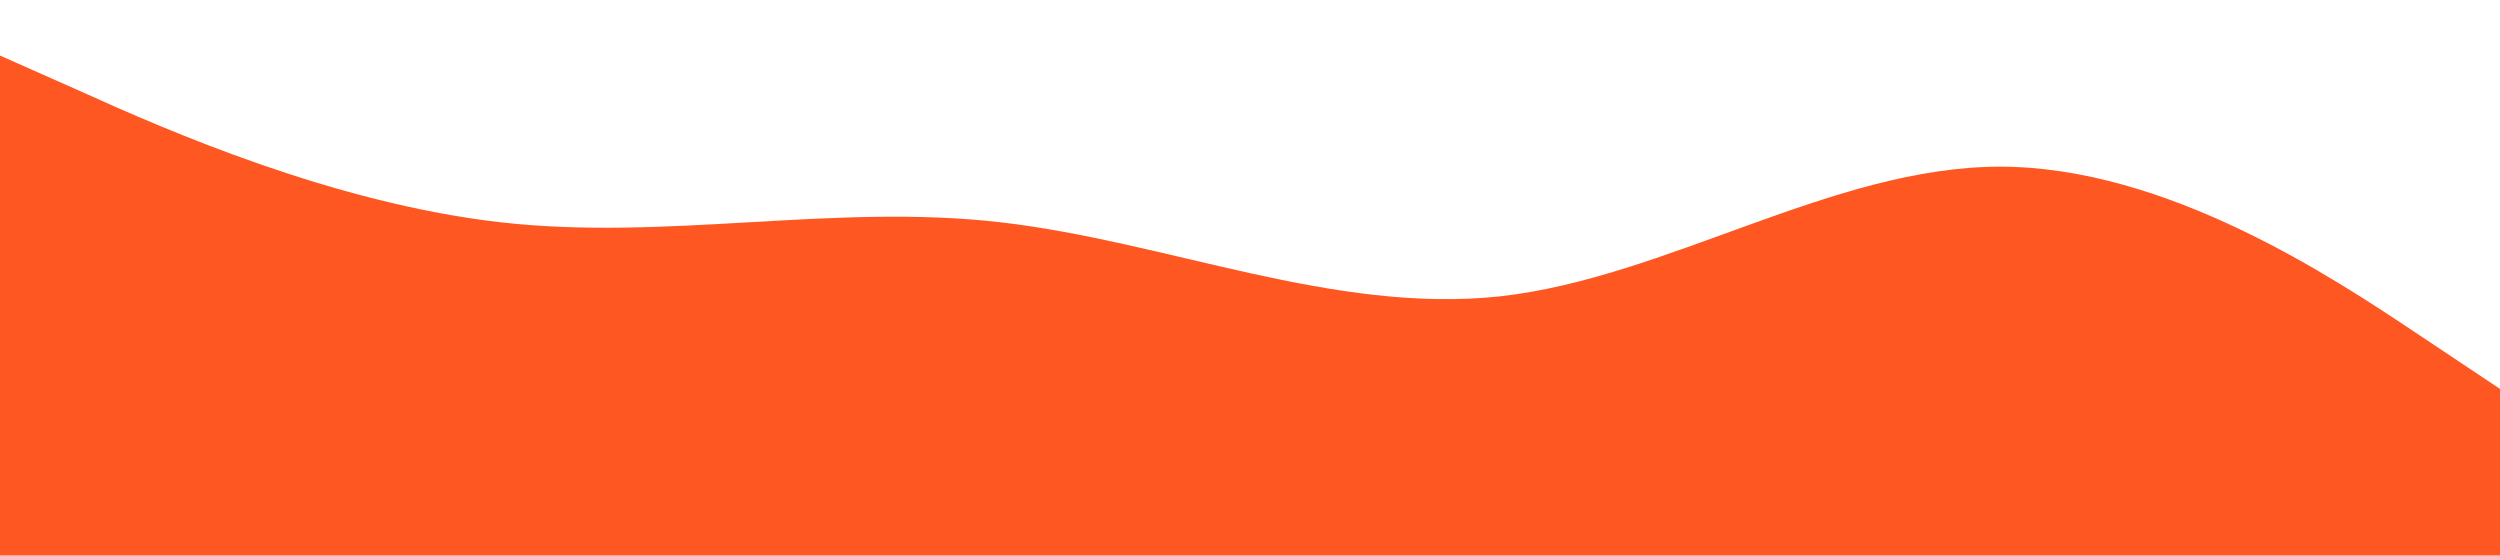 <?xml version="1.0" standalone="no"?><svg xmlns="http://www.w3.org/2000/svg" viewBox="0 0 1440 320"><path fill="#FF5722" fill-opacity="1" d="M0,32L48,53.3C96,75,192,117,288,128C384,139,480,117,576,128C672,139,768,181,864,170.7C960,160,1056,96,1152,96C1248,96,1344,160,1392,192L1440,224L1440,320L1392,320C1344,320,1248,320,1152,320C1056,320,960,320,864,320C768,320,672,320,576,320C480,320,384,320,288,320C192,320,96,320,48,320L0,320Z"></path></svg>